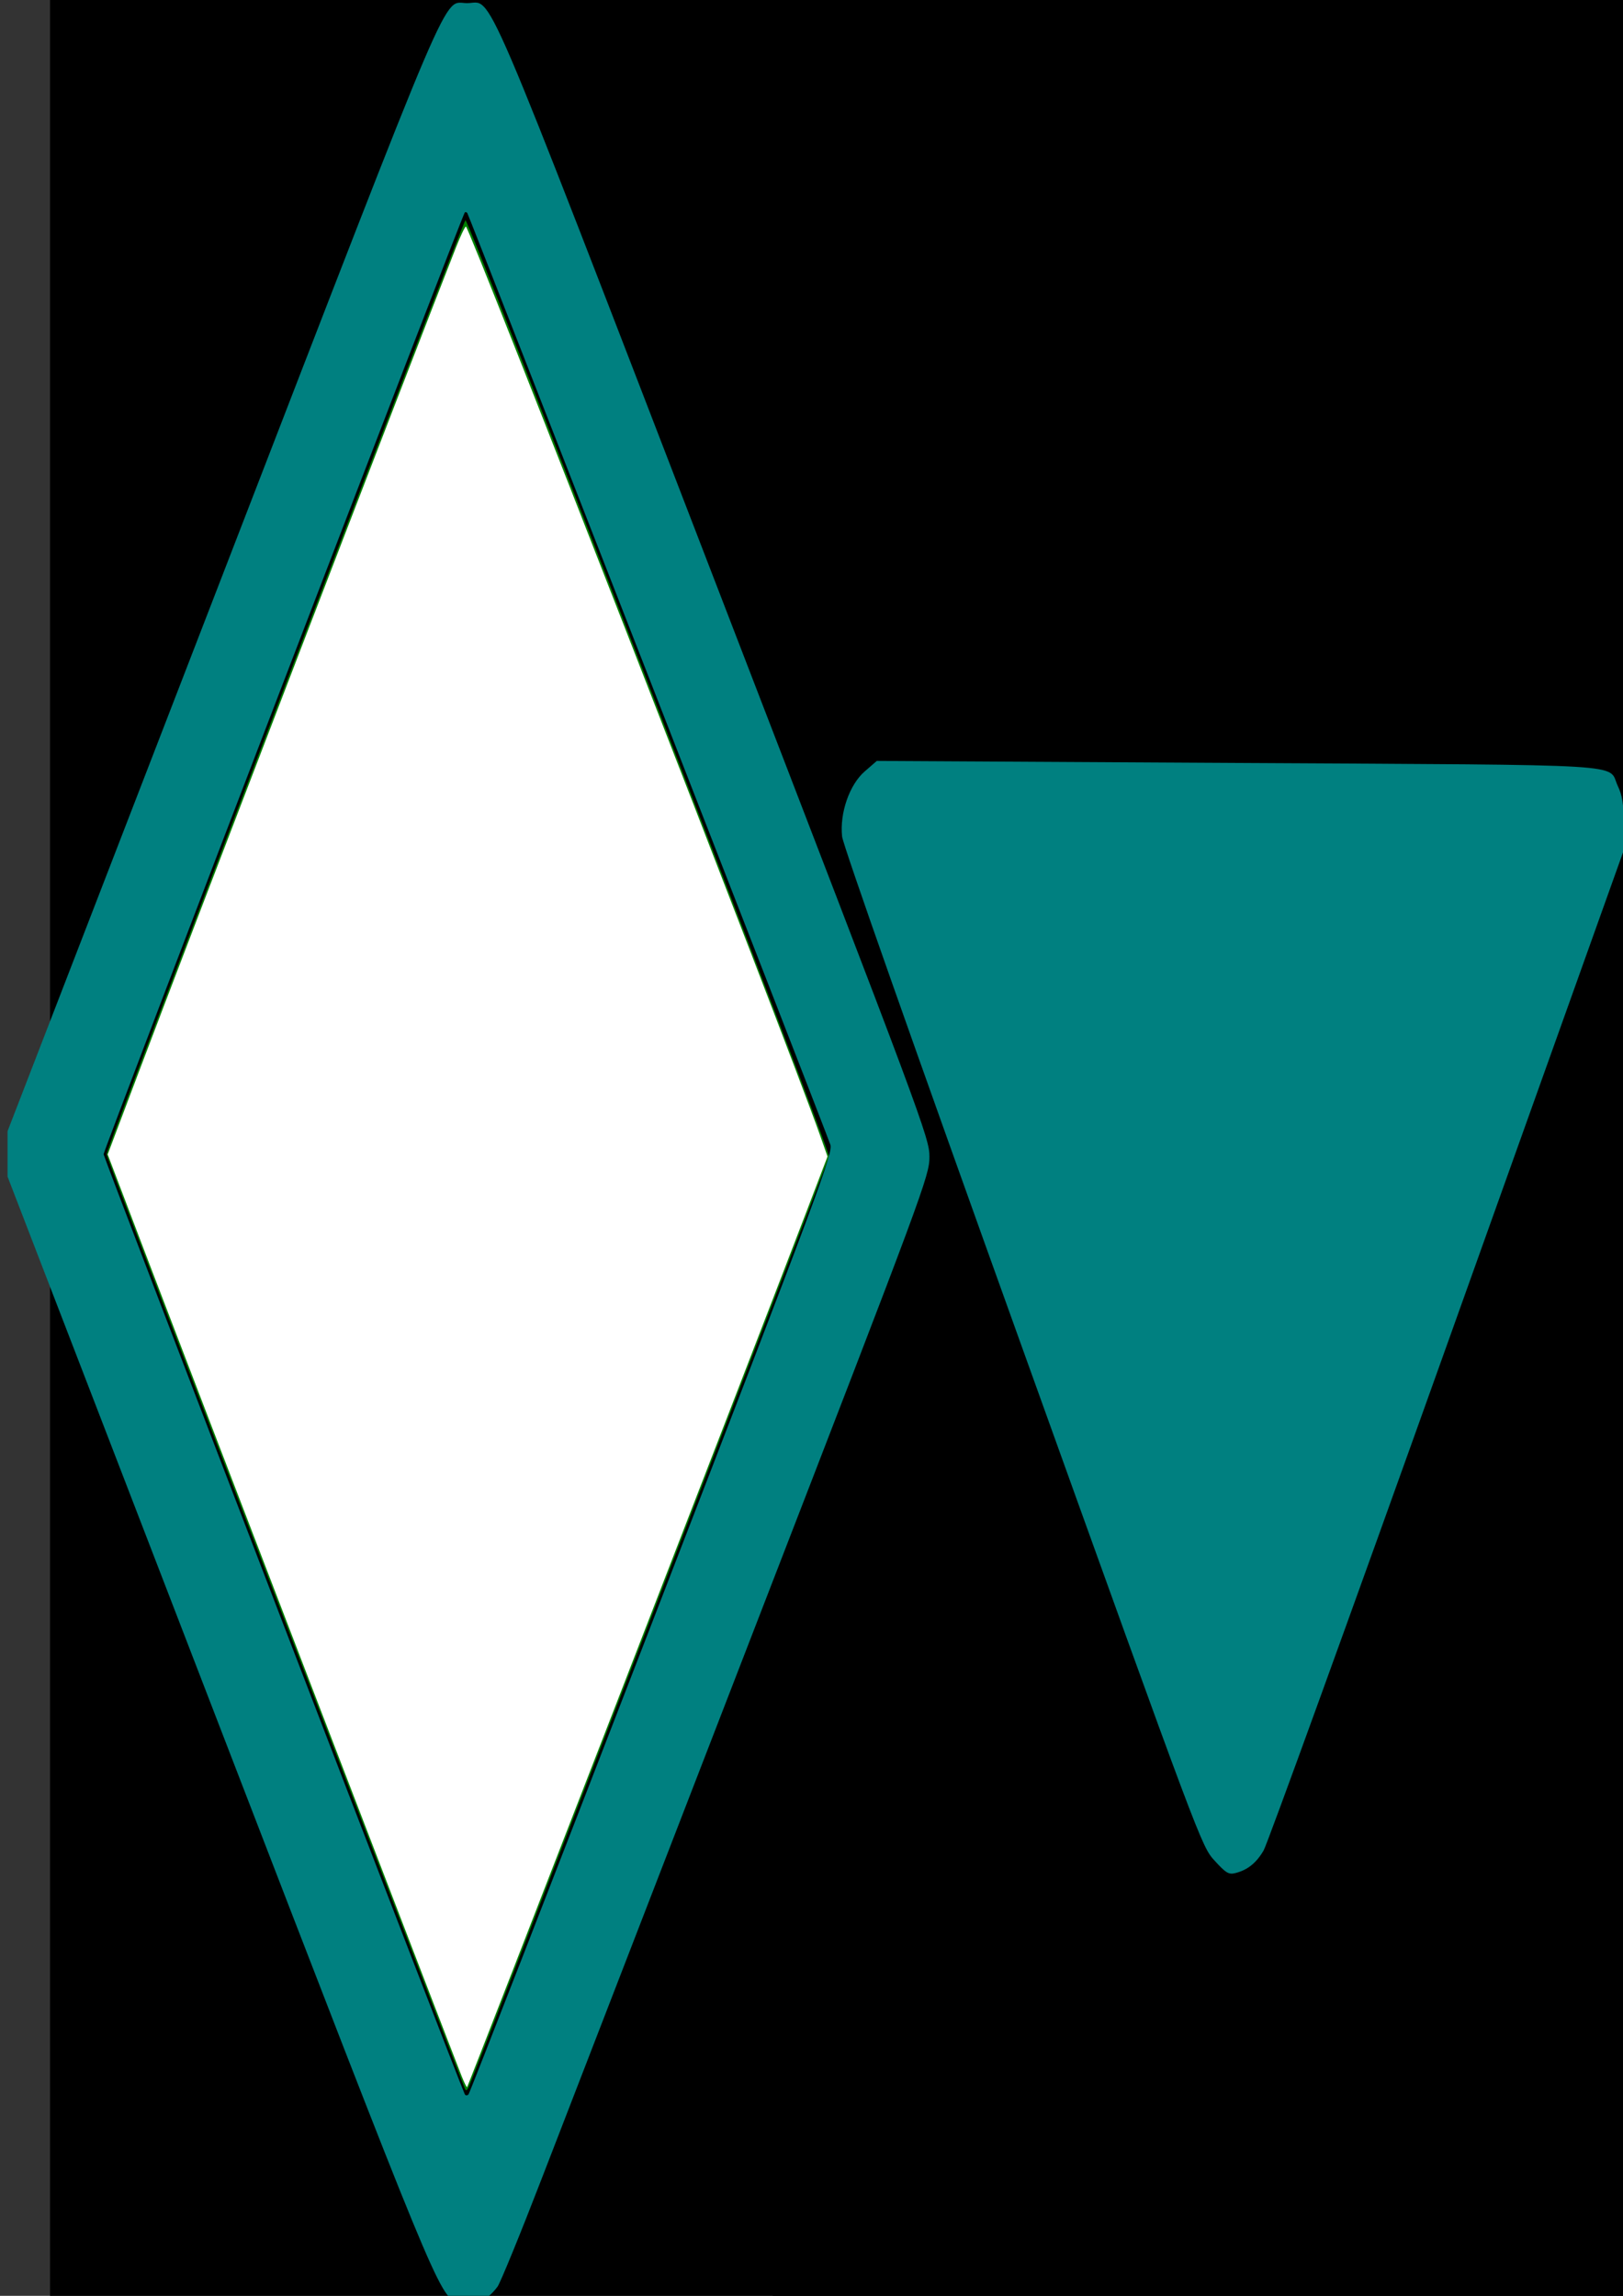 <?xml version="1.0" encoding="UTF-8" standalone="no"?>
<!-- Created with Inkscape (http://www.inkscape.org/) -->

<svg
   xmlns:dc="http://purl.org/dc/elements/1.1/"
   xmlns:cc="http://creativecommons.org/ns#"
   xmlns:rdf="http://www.w3.org/1999/02/22-rdf-syntax-ns#"
   xmlns:svg="http://www.w3.org/2000/svg"
   xmlns="http://www.w3.org/2000/svg"
   xmlns:sodipodi="http://sodipodi.sourceforge.net/DTD/sodipodi-0.dtd"
   xmlns:inkscape="http://www.inkscape.org/namespaces/inkscape"
   width="210mm"
   height="297mm"
   viewBox="0 0 210 297"
   version="1.1"
   id="svg8"
   inkscape:version="0.92.4 (5da689c313, 2019-01-14)"
   sodipodi:docname="drawing.svg">
  <rect x="0" y="0" width="210" height="297" fill="#333333" stroke="none"/>
  <defs
     id="defs2" />
  <sodipodi:namedview
     id="base"
     pagecolor="#ffffff"
     bordercolor="#666666"
     borderopacity="1.0"
     inkscape:pageopacity="0.0"
     inkscape:pageshadow="2"
     inkscape:zoom="0.7198092"
     inkscape:cx="396.85039"
     inkscape:cy="561.25984"
     inkscape:document-units="mm"
     inkscape:current-layer="layer1"
     showgrid="false"
     inkscape:window-width="1920"
     inkscape:window-height="1001"
     inkscape:window-x="-9"
     inkscape:window-y="-9"
     inkscape:window-maximized="1" />
  <g
     inkscape:label="Layer 1"
     inkscape:groupmode="layer"
     id="layer1">
    <flowRoot
       xml:space="preserve"
       id="flowRoot22"
       style="fill:black;fill-opacity:1;stroke:none;font-family:sans-serif;font-style:normal;font-weight:normal;font-size:40px;line-height:1.25;letter-spacing:0px;word-spacing:0px"><flowRegion
         id="flowRegion24"><rect
           id="rect26"
           width="574.286"
           height="957.143"
           x="100"
           y="82.52" /></flowRegion><flowPara
         id="flowPara28"></flowPara></flowRoot>    <flowRoot
       xml:space="preserve"
       id="flowRoot30"
       style="font-style:normal;font-variant:normal;font-weight:normal;font-stretch:normal;font-size:192px;line-height:1;font-family:SWMap;-inkscape-font-specification:SWMap;letter-spacing:0px;word-spacing:0px;fill:#000000;fill-opacity:1;stroke:none"
       transform="matrix(2.44,0,0,3.79,-195.697,-634.409)"><flowRegion
         id="flowRegion32"
         style="font-style:normal;font-variant:normal;font-weight:normal;font-stretch:normal;font-size:192px;line-height:1;font-family:SWMap;-inkscape-font-specification:SWMap"><rect
           id="rect34"
           width="708.571"
           height="1002.857"
           x="82.857"
           y="122.52"
           style="font-style:normal;font-variant:normal;font-weight:normal;font-stretch:normal;font-size:192px;line-height:1;font-family:SWMap;-inkscape-font-specification:SWMap" /></flowRegion><flowPara
         id="flowPara36">DM</flowPara></flowRoot>    <path
       style="fill:#008000;stroke-width:1.389"
       d="M 226.52,1018.464 C 225.955,1016.936 186.498,914.409 138.837,790.626 91.176,666.843 52.096,564.629 51.993,563.483 51.808,561.429 225.518,109.46 227.252,107.484 c 1.296,-1.477 178.329,454.383 177.532,457.146 -1.175,4.076 -174.69,452.079 -175.99,454.393 -1.092,1.945 -1.373,1.876 -2.274,-0.559 z"
       id="path38"
       inkscape:connector-curvature="0"
       transform="scale(0.265)" />
    <path
       style="fill:#008080;stroke-width:1.389"
       d="m 593.015,908.291 c -6.399,-7.012 -6.721,-7.871 -93.742,-249.9 -53.379,-148.464 -87.625,-245.643 -88.105,-250.013 -1.251,-11.403 3.586,-25.331 11.045,-31.801 l 5.895,-5.113 176.365,0.995 c 196.474,1.108 180.226,0.128 185.424,11.186 2.269,4.827 2.891,8.882 2.891,18.843 v 12.693 l -86.24,241.209 c -47.432,132.665 -87.729,243.778 -89.55,246.917 -3.559,6.136 -7.863,9.587 -13.822,11.082 -3.246,0.815 -4.589,0.008 -10.162,-6.097 z"
       id="path40"
       inkscape:connector-curvature="0"
       transform="scale(0.265)" />
    <path
       style="fill:#ffffff;stroke-width:1.389"
       d="M 225.453,1013.637 C 221.213,1003.038 90.974,664.311 71.752,613.885 L 52.57,563.566 66.885,525.667 C 93.276,455.8 201.42,174.683 222.69,120.657 c 2.181,-5.54 4.338,-10.072 4.794,-10.072 1.677,0 156.621,397.516 172.819,443.375 l 3.752,10.621 -10.016,26.194 c -26.339,68.884 -165.313,427.336 -165.976,428.094 -0.195,0.223 -1.369,-2.132 -2.609,-5.233 z"
       id="path42"
       inkscape:connector-curvature="0"
       transform="scale(0.265)" />
    <path
       style="fill:#008080;stroke-width:1.389"
       d="m 223.335,1124.408 c -9.309,-4.89 -10.544,-7.885 -116.858,-283.516 L 3.691,574.408 V 563.309 552.209 L 108.49,281.153 C 223.648,-16.697 215.855,1.528 228.059,1.528 c 13.05,0 4.375,-20.225 120.839,281.725 102.183,264.923 104.912,272.247 104.912,281.493 0,9.234 -2.315,15.475 -84.877,228.827 -46.682,120.634 -93.569,241.841 -104.194,269.348 -10.624,27.507 -20.45,51.538 -21.835,53.401 -5.691,7.657 -13.917,11.056 -19.569,8.087 z M 318.404,792.123 C 400.685,579.239 406.85,562.701 405.409,558.728 400.157,544.256 228.783,104.598 228.145,103.96 c -0.431,-0.431 -0.981,-0.524 -1.221,-0.206 -1.605,2.126 -176.499,458.062 -176.348,459.724 0.179,1.96 174.847,456.419 176.385,458.927 0.392,0.64 1.202,0.64 1.8,0 0.598,-0.64 40.937,-104.267 89.643,-230.282 z"
       id="path44"
       inkscape:connector-curvature="0"
       transform="scale(0.265)" />
  </g>
</svg>

